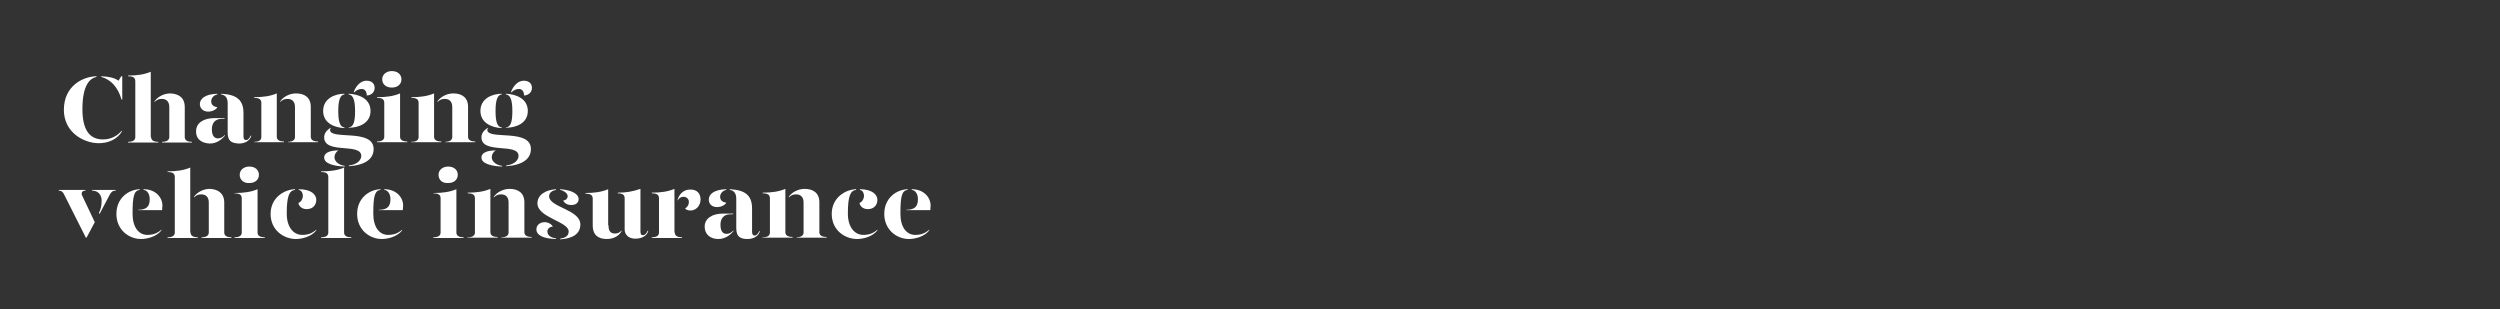 <?xml version="1.0" encoding="utf-8"?>
<!-- Generator: Adobe Illustrator 24.0.3, SVG Export Plug-In . SVG Version: 6.00 Build 0)  -->
<svg version="1.1" id="Layer_1" xmlns="http://www.w3.org/2000/svg" xmlns:xlink="http://www.w3.org/1999/xlink" x="0px" y="0px"
	 viewBox="0 0 728 90" style="enable-background:new 0 0 728 90;" xml:space="preserve">
<rect x="0" y="0" width="728" height="90" fill="#333333" stroke="none"/>
<style type="text/css">
	.st0{clip-path:url(#SVGID_2_);}
	.st1{enable-background:new    ;}
	.st2{fill:#FFFFFF;}
</style>
<title>Artboard 1 copy 5</title>
<g>
	<defs>
		<rect id="SVGID_1_" y="0" width="728" height="90"/>
	</defs>
	<clipPath id="SVGID_2_">
		<use xlink:href="#SVGID_1_"  style="overflow:visible;"/>
	</clipPath>
	<g class="st0">
		<g class="st1">
			<path class="st2" d="M35.4,38.1l0.1,0.2c-1.4,2.3-4,3.4-6.7,3.4c-4.5,0-10.2-3.2-10.2-9.7c0-7,5.5-9.7,9.5-9.8v0.2
				c-1.9,0.4-4.1,2.3-4.1,9.4c0,7.1,2.9,8.8,6,8.8C32.6,40.6,34.4,39.3,35.4,38.1z M35.6,22.3V29h-0.2c-1.1-3.7-3.1-5.8-5.9-6.6
				v-0.2c2.4,0.1,3.9,0.5,5,1.3l0.8-1.3H35.6z"/>
			<path class="st2" d="M44,39.9c0,0.7,0.4,1.4,2.1,1.4v0.2h-8.8v-0.2c1.7,0,2.1-0.7,2.1-1.4V23.7c0-1-0.5-1.5-2.1-1.5v-0.2
				c2.6,0,4.7-0.3,6.6-1.1V39.9z M53.8,31.2v8.7c0,0.7,0.4,1.4,2.1,1.4v0.2h-8.7v-0.2c1.6,0,2.1-0.7,2.1-1.4v-8.7
				c0-1.6-0.8-2.4-2.2-2.4c-0.8,0-1.4,0.2-2.1,0.9v-0.2c0.8-1.2,2.6-2.3,4.6-2.3C52,27.3,53.8,28.4,53.8,31.2z"/>
			<path class="st2" d="M57.1,38.2c0-2.4,2.2-3.8,5.3-3.8h3v0.2h-0.8c-2,0-2.9,1.3-2.9,3c0,1.5,0.4,2.7,1.8,2.7c0.8,0,1.4-0.4,2-1
				v0.2c-0.9,1.1-2.4,2.3-4.4,2.3C58.6,41.7,57,40.4,57.1,38.2z M58.2,30.3c0-1.4,1.3-2.9,5.1-3v0.2c-1.1,0.2-1.8,1.1-1.8,2
				c0,1,0.7,1.6,1.8,1.7c-0.4,0.8-1.6,1.3-2.7,1.3C59.1,32.5,58.2,31.5,58.2,30.3z M66.3,38.6v-8.5c0-1.4-0.5-2.4-1.9-2.6v-0.2
				c4.6,0.2,6.5,1.9,6.5,5.6v6.8c0,0.8,0.3,1.1,0.8,1.1c0.4,0,0.9-0.4,1.3-1.3h0.2c-0.4,1.5-1.9,2.3-3.6,2.3
				C67.3,41.7,66.3,41,66.3,38.6z"/>
			<path class="st2" d="M74,41.3c1.7,0,2.1-0.7,2.1-1.4V30c0-1-0.5-1.5-2.1-1.5v-0.2c2.6,0,4.7-0.3,6.6-1.1v12.6
				c0,0.7,0.4,1.4,2.1,1.4v0.2H74V41.3z M83.8,41.3c1.6,0,2.1-0.7,2.1-1.4v-8.7c0-1.6-0.8-2.4-2.2-2.4c-0.8,0-1.4,0.2-2.1,0.9v-0.2
				c0.8-1.2,2.6-2.3,4.6-2.3c2.5,0,4.3,1.2,4.3,3.9v8.7c0,0.7,0.4,1.4,2.1,1.4v0.2h-8.7V41.3z"/>
			<path class="st2" d="M94.1,32.3c0-3.6,3.4-5,6.2-5v0.2c-1.2,0.1-1.8,1.6-1.8,4.8c0,3.4,0.6,4.7,1.8,4.8v0.2
				C97.5,37.2,94.1,35.9,94.1,32.3z M101.5,48.2c2.8-0.3,3.7-1.8,3.7-2.8c0-3.9-10.8-0.4-10.8-5.4c0-1.1,0.6-2,1.9-2.8l0.1,0.1
				c-0.2,0.1-0.3,0.3-0.3,0.5c0,3.1,12.7-0.5,12.7,5.6c0,2.9-2.5,4.7-7.2,5V48.2z M94.4,45.9c0-1.6,2-2.1,4.2-2.1
				c-0.5,0.2-1.2,1-1.2,2c0,1.3,1.4,2.3,3,2.5v0.2C97.4,48.4,94.4,47.7,94.4,45.9z M101.5,37.1c1.4-0.1,1.9-1.5,1.9-4.8
				c0-3.2-0.6-4.7-1.9-4.8v-0.2c2.9,0.1,6.4,1.4,6.4,5c0,3.6-3.4,4.9-6.4,4.9V37.1z M103,26.8c0.5-1.4,1.8-3.3,3.7-3.3
				c1.5,0,2.4,0.8,2.4,2.1c0,1.4-1.2,2.2-2.3,2.2c0-1.2-0.6-1.9-1.5-1.9c-0.8,0-1.8,0.5-2.1,1L103,26.8z"/>
			<path class="st2" d="M109.9,28.3c2.6,0,4.7-0.3,6.6-1.1v12.6c0,0.7,0.4,1.4,2.1,1.4v0.2h-8.8v-0.2c1.7,0,2.1-0.7,2.1-1.4V30
				c0-1-0.5-1.5-2.1-1.5V28.3z M111.3,23.1c0-1.4,1.2-2.4,2.8-2.4c1.7,0,2.8,1,2.8,2.4c0,1.5-1.2,2.4-2.8,2.4
				C112.5,25.5,111.3,24.6,111.3,23.1z"/>
			<path class="st2" d="M119.8,41.3c1.7,0,2.1-0.7,2.1-1.4V30c0-1-0.5-1.5-2.1-1.5v-0.2c2.6,0,4.7-0.3,6.6-1.1v12.6
				c0,0.7,0.4,1.4,2.1,1.4v0.2h-8.8V41.3z M129.6,41.3c1.6,0,2.1-0.7,2.1-1.4v-8.7c0-1.6-0.8-2.4-2.2-2.4c-0.8,0-1.4,0.2-2.1,0.9
				v-0.2c0.8-1.2,2.6-2.3,4.6-2.3c2.5,0,4.3,1.2,4.3,3.9v8.7c0,0.7,0.4,1.4,2.1,1.4v0.2h-8.7V41.3z"/>
			<path class="st2" d="M139.9,32.3c0-3.6,3.4-5,6.2-5v0.2c-1.2,0.1-1.8,1.6-1.8,4.8c0,3.4,0.6,4.7,1.8,4.8v0.2
				C143.4,37.2,139.9,35.9,139.9,32.3z M147.3,48.2c2.8-0.3,3.7-1.8,3.7-2.8c0-3.9-10.8-0.4-10.8-5.4c0-1.1,0.6-2,1.9-2.8l0.1,0.1
				c-0.2,0.1-0.3,0.3-0.3,0.5c0,3.1,12.7-0.5,12.7,5.6c0,2.9-2.5,4.7-7.2,5V48.2z M140.2,45.9c0-1.6,2-2.1,4.2-2.1
				c-0.5,0.2-1.2,1-1.2,2c0,1.3,1.4,2.3,3,2.5v0.2C143.3,48.4,140.2,47.7,140.2,45.9z M147.3,37.1c1.4-0.1,1.9-1.5,1.9-4.8
				c0-3.2-0.6-4.7-1.9-4.8v-0.2c2.9,0.1,6.4,1.4,6.4,5c0,3.6-3.4,4.9-6.4,4.9V37.1z M148.8,26.8c0.5-1.4,1.8-3.3,3.7-3.3
				c1.5,0,2.4,0.8,2.4,2.1c0,1.4-1.2,2.2-2.3,2.2c0-1.2-0.6-1.9-1.5-1.9c-0.8,0-1.8,0.5-2.1,1L148.8,26.8z"/>
		</g>
		<g class="st1">
			<path class="st2" d="M18.6,56.5c-0.3-0.6-0.7-1-1.5-1v-0.2h7.8v0.2c-1,0-1.4,0.7-0.9,1.6l3.6,7.6l-2.4,4.5h-0.2L18.6,56.5z
				 M28.8,62c0.5-0.9,0.8-2.1,0.8-3.6c0-1.5-0.9-2.9-2.8-2.9v-0.2h6.9v0.2c-0.9,0-1.3,0.4-1.8,1.3l-2.9,5.5L28.8,62z"/>
		</g>
		<g class="st1">
			<path class="st2" d="M33.9,62.3c0-4.7,3.6-7.1,6.8-7.2v0.2c-1.6,0.2-2.1,1.6-2.1,6.9c0,4,1.8,6.2,4.3,6.2c1.6,0,2.8-0.4,4.1-1.5
				v0.2c-1.4,1.8-4.1,2.5-5.9,2.5C37.5,69.6,33.9,66.9,33.9,62.3z M40.1,61.1c2.4,0,3.5-0.8,3.5-3.1c0-1.3-0.6-2.6-1.8-2.7v-0.2
				c3.7,0,5.5,2.6,5.5,4.7c0,0.4-0.1,1-0.1,1.4h-7V61.1z"/>
			<path class="st2" d="M55.5,67.7c0,0.7,0.4,1.4,2.1,1.4v0.2h-8.8v-0.2c1.7,0,2.1-0.7,2.1-1.4V51.6c0-1-0.5-1.5-2.1-1.5v-0.2
				c2.6,0,4.7-0.3,6.6-1.1V67.7z M65.3,59v8.7c0,0.7,0.4,1.4,2.1,1.4v0.2h-8.7v-0.2c1.6,0,2.1-0.7,2.1-1.4V59c0-1.6-0.8-2.4-2.2-2.4
				c-0.8,0-1.4,0.2-2.1,0.9v-0.2c0.8-1.2,2.6-2.3,4.6-2.3C63.5,55.1,65.3,56.3,65.3,59z"/>
			<path class="st2" d="M68.4,56.2c2.6,0,4.7-0.3,6.6-1.1v12.6c0,0.7,0.4,1.4,2.1,1.4v0.2h-8.8v-0.2c1.7,0,2.1-0.7,2.1-1.4v-9.9
				c0-1-0.5-1.5-2.1-1.5V56.2z M69.8,50.9c0-1.4,1.2-2.4,2.8-2.4c1.7,0,2.8,1,2.8,2.4c0,1.5-1.2,2.4-2.8,2.4
				C71,53.4,69.8,52.4,69.8,50.9z"/>
			<path class="st2" d="M85.9,55.3c-1.6,0.2-2.4,1.6-2.4,6.9c0,4,2,6.2,4.5,6.2c1.6,0,2.8-0.4,4.1-1.5v0.2c-1.4,1.8-4.1,2.5-5.9,2.5
				c-3.6,0-7.4-2.6-7.4-7.3s3.9-7.1,7.1-7.2V55.3z M92.1,58.2c0,1.5-1,2.7-2.8,2.7c-1.4,0-2.3-0.9-2.4-1.8c0.8-0.3,1.3-1.3,1.3-2
				c0-0.6-0.2-1.6-1.2-1.8v-0.2C90.7,55.1,92.1,56.7,92.1,58.2z"/>
			<path class="st2" d="M93.6,49.9c2.6,0,4.7-0.3,6.6-1.1v18.9c0,0.7,0.4,1.4,2.1,1.4v0.2h-8.8v-0.2c1.7,0,2.1-0.7,2.1-1.4V51.6
				c0-1-0.5-1.5-2.1-1.5V49.9z"/>
			<path class="st2" d="M104,62.3c0-4.7,3.6-7.1,6.8-7.2v0.2c-1.6,0.2-2.1,1.6-2.1,6.9c0,4,1.8,6.2,4.3,6.2c1.6,0,2.8-0.4,4.1-1.5
				v0.2c-1.4,1.8-4.1,2.5-5.9,2.5C107.6,69.6,104,66.9,104,62.3z M110.2,61.1c2.4,0,3.5-0.8,3.5-3.1c0-1.3-0.6-2.6-1.8-2.7v-0.2
				c3.7,0,5.5,2.6,5.5,4.7c0,0.4-0.1,1-0.1,1.4h-7V61.1z"/>
			<path class="st2" d="M126.3,56.2c2.6,0,4.7-0.3,6.6-1.1v12.6c0,0.7,0.4,1.4,2.1,1.4v0.2h-8.8v-0.2c1.7,0,2.1-0.7,2.1-1.4v-9.9
				c0-1-0.5-1.5-2.1-1.5V56.2z M127.7,50.9c0-1.4,1.2-2.4,2.8-2.4c1.7,0,2.8,1,2.8,2.4c0,1.5-1.2,2.4-2.8,2.4
				C128.8,53.4,127.7,52.4,127.7,50.9z"/>
			<path class="st2" d="M136.2,69.1c1.7,0,2.1-0.7,2.1-1.4v-9.9c0-1-0.5-1.5-2.1-1.5v-0.2c2.6,0,4.7-0.3,6.6-1.1v12.6
				c0,0.7,0.4,1.4,2.1,1.4v0.2h-8.8V69.1z M146,69.1c1.6,0,2.1-0.7,2.1-1.4V59c0-1.6-0.8-2.4-2.2-2.4c-0.8,0-1.4,0.2-2.1,0.9v-0.2
				c0.8-1.2,2.6-2.3,4.6-2.3c2.5,0,4.3,1.2,4.3,3.9v8.7c0,0.7,0.4,1.4,2.1,1.4v0.2H146V69.1z"/>
			<path class="st2" d="M161,66c-0.9,0-1.6,0.6-1.6,1.4c0,0.8,0.6,1.8,2.5,2v0.2c-3.7-0.1-5.7-1.1-5.7-2.8c0-1.3,1.1-2.1,2.4-2.1
				C159.7,64.7,160.6,65.3,161,66z M161.9,55.3c-1,0.2-2,0.7-2,1.9c0.1,3.2,9.1,3.8,9.1,8.2c0,2.7-2.3,4.1-5.9,4.3v-0.2
				c1.2-0.2,2.5-0.6,2.5-2.1c0-2.9-9.1-4-9.1-8.2c0-2.4,2.3-3.9,5.4-4.1V55.3z M168.5,58c0,0.9-0.7,1.7-2.1,1.7
				c-1.2,0-2-0.5-2.4-1.3c0.8-0.1,1.3-0.6,1.3-1.3c0-0.8-1.1-1.6-2.2-1.8v-0.2C166.3,55.3,168.5,56.4,168.5,58z"/>
			<path class="st2" d="M177.2,65.6c0,1.6,0.5,2.4,1.9,2.4c0.7,0,1.3-0.2,1.9-0.9v0.2c-0.6,1.2-2.1,2.3-4.3,2.3
				c-2.5,0-4.1-1.2-4.1-3.9v-7.8c0-1-0.5-1.5-2.1-1.5v-0.2c2.6,0,4.7-0.3,6.6-1.1V65.6z M186.5,67.4c0,0.8,0.2,1.1,0.8,1.1
				c0.4,0,0.9-0.4,1.3-1.3h0.2c-0.4,1.5-1.9,2.3-3.8,2.3c-1.9,0-3.1-1.1-3.1-2.7v-9c0-1-0.5-1.5-2-1.5v-0.2c2.5,0,4.2-0.3,6.6-1.1
				V67.4z"/>
		</g>
		<g class="st1">
			<path class="st2" d="M196.5,67.7c0,0.7,0.4,1.4,2.1,1.4v0.2h-8.8v-0.2c1.7,0,2.1-0.7,2.1-1.4v-9.9c0-1-0.5-1.5-2.1-1.5v-0.2
				c2.6,0,4.7-0.3,6.6-1.1V67.7z M204,58.1c0,1.9-1.4,3.2-2.9,3.2c-0.7,0-1.3-0.2-1.6-0.6c0.5-0.3,1.1-0.9,1.1-1.9
				c0-0.8-0.6-1.5-1.6-1.5c-0.7,0-1.3,0.4-1.7,1.1v-0.2c0.5-1.8,1.9-3,3.6-3C203,55.1,204,56.4,204,58.1z"/>
		</g>
		<g class="st1">
			<path class="st2" d="M205.2,66c0-2.4,2.2-3.8,5.3-3.8h3v0.2h-0.8c-2,0-2.9,1.3-2.9,3c0,1.5,0.4,2.7,1.8,2.7c0.8,0,1.4-0.4,2-1
				v0.2c-0.9,1.1-2.4,2.3-4.4,2.3C206.8,69.6,205.2,68.2,205.2,66z M206.4,58.1c0-1.4,1.3-2.9,5.1-3v0.2c-1.1,0.2-1.8,1.1-1.8,2
				c0,1,0.7,1.6,1.8,1.7c-0.4,0.8-1.6,1.3-2.7,1.3C207.2,60.3,206.4,59.3,206.4,58.1z M214.4,66.4v-8.5c0-1.4-0.5-2.4-1.9-2.6v-0.2
				c4.6,0.2,6.5,1.9,6.5,5.6v6.8c0,0.8,0.3,1.1,0.8,1.1c0.4,0,0.9-0.4,1.3-1.3h0.2c-0.4,1.5-1.9,2.3-3.6,2.3
				C215.4,69.6,214.4,68.8,214.4,66.4z"/>
			<path class="st2" d="M222.1,69.1c1.7,0,2.1-0.7,2.1-1.4v-9.9c0-1-0.5-1.5-2.1-1.5v-0.2c2.6,0,4.7-0.3,6.6-1.1v12.6
				c0,0.7,0.4,1.4,2.1,1.4v0.2h-8.8V69.1z M231.9,69.1c1.6,0,2.1-0.7,2.1-1.4V59c0-1.6-0.8-2.4-2.2-2.4c-0.8,0-1.4,0.2-2.1,0.9v-0.2
				c0.8-1.2,2.6-2.3,4.6-2.3c2.5,0,4.3,1.2,4.3,3.9v8.7c0,0.7,0.4,1.4,2.1,1.4v0.2h-8.7V69.1z"/>
			<path class="st2" d="M249.3,55.3c-1.6,0.2-2.4,1.6-2.4,6.9c0,4,2,6.2,4.5,6.2c1.6,0,2.8-0.4,4.1-1.5v0.2
				c-1.4,1.8-4.1,2.5-5.9,2.5c-3.6,0-7.4-2.6-7.4-7.3s3.9-7.1,7.1-7.2V55.3z M255.5,58.2c0,1.5-1,2.7-2.8,2.7
				c-1.4,0-2.3-0.9-2.4-1.8c0.8-0.3,1.3-1.3,1.3-2c0-0.6-0.2-1.6-1.2-1.8v-0.2C254,55.1,255.5,56.7,255.5,58.2z"/>
			<path class="st2" d="M257.5,62.3c0-4.7,3.6-7.1,6.8-7.2v0.2c-1.6,0.2-2.1,1.6-2.1,6.9c0,4,1.8,6.2,4.3,6.2c1.6,0,2.8-0.4,4.1-1.5
				v0.2c-1.4,1.8-4.1,2.5-5.9,2.5C261.1,69.6,257.5,66.9,257.5,62.3z M263.8,61.1c2.4,0,3.5-0.8,3.5-3.1c0-1.3-0.6-2.6-1.8-2.7v-0.2
				c3.7,0,5.5,2.6,5.5,4.7c0,0.4-0.1,1-0.1,1.4h-7V61.1z"/>
		</g>
	</g>
</g>
</svg>
